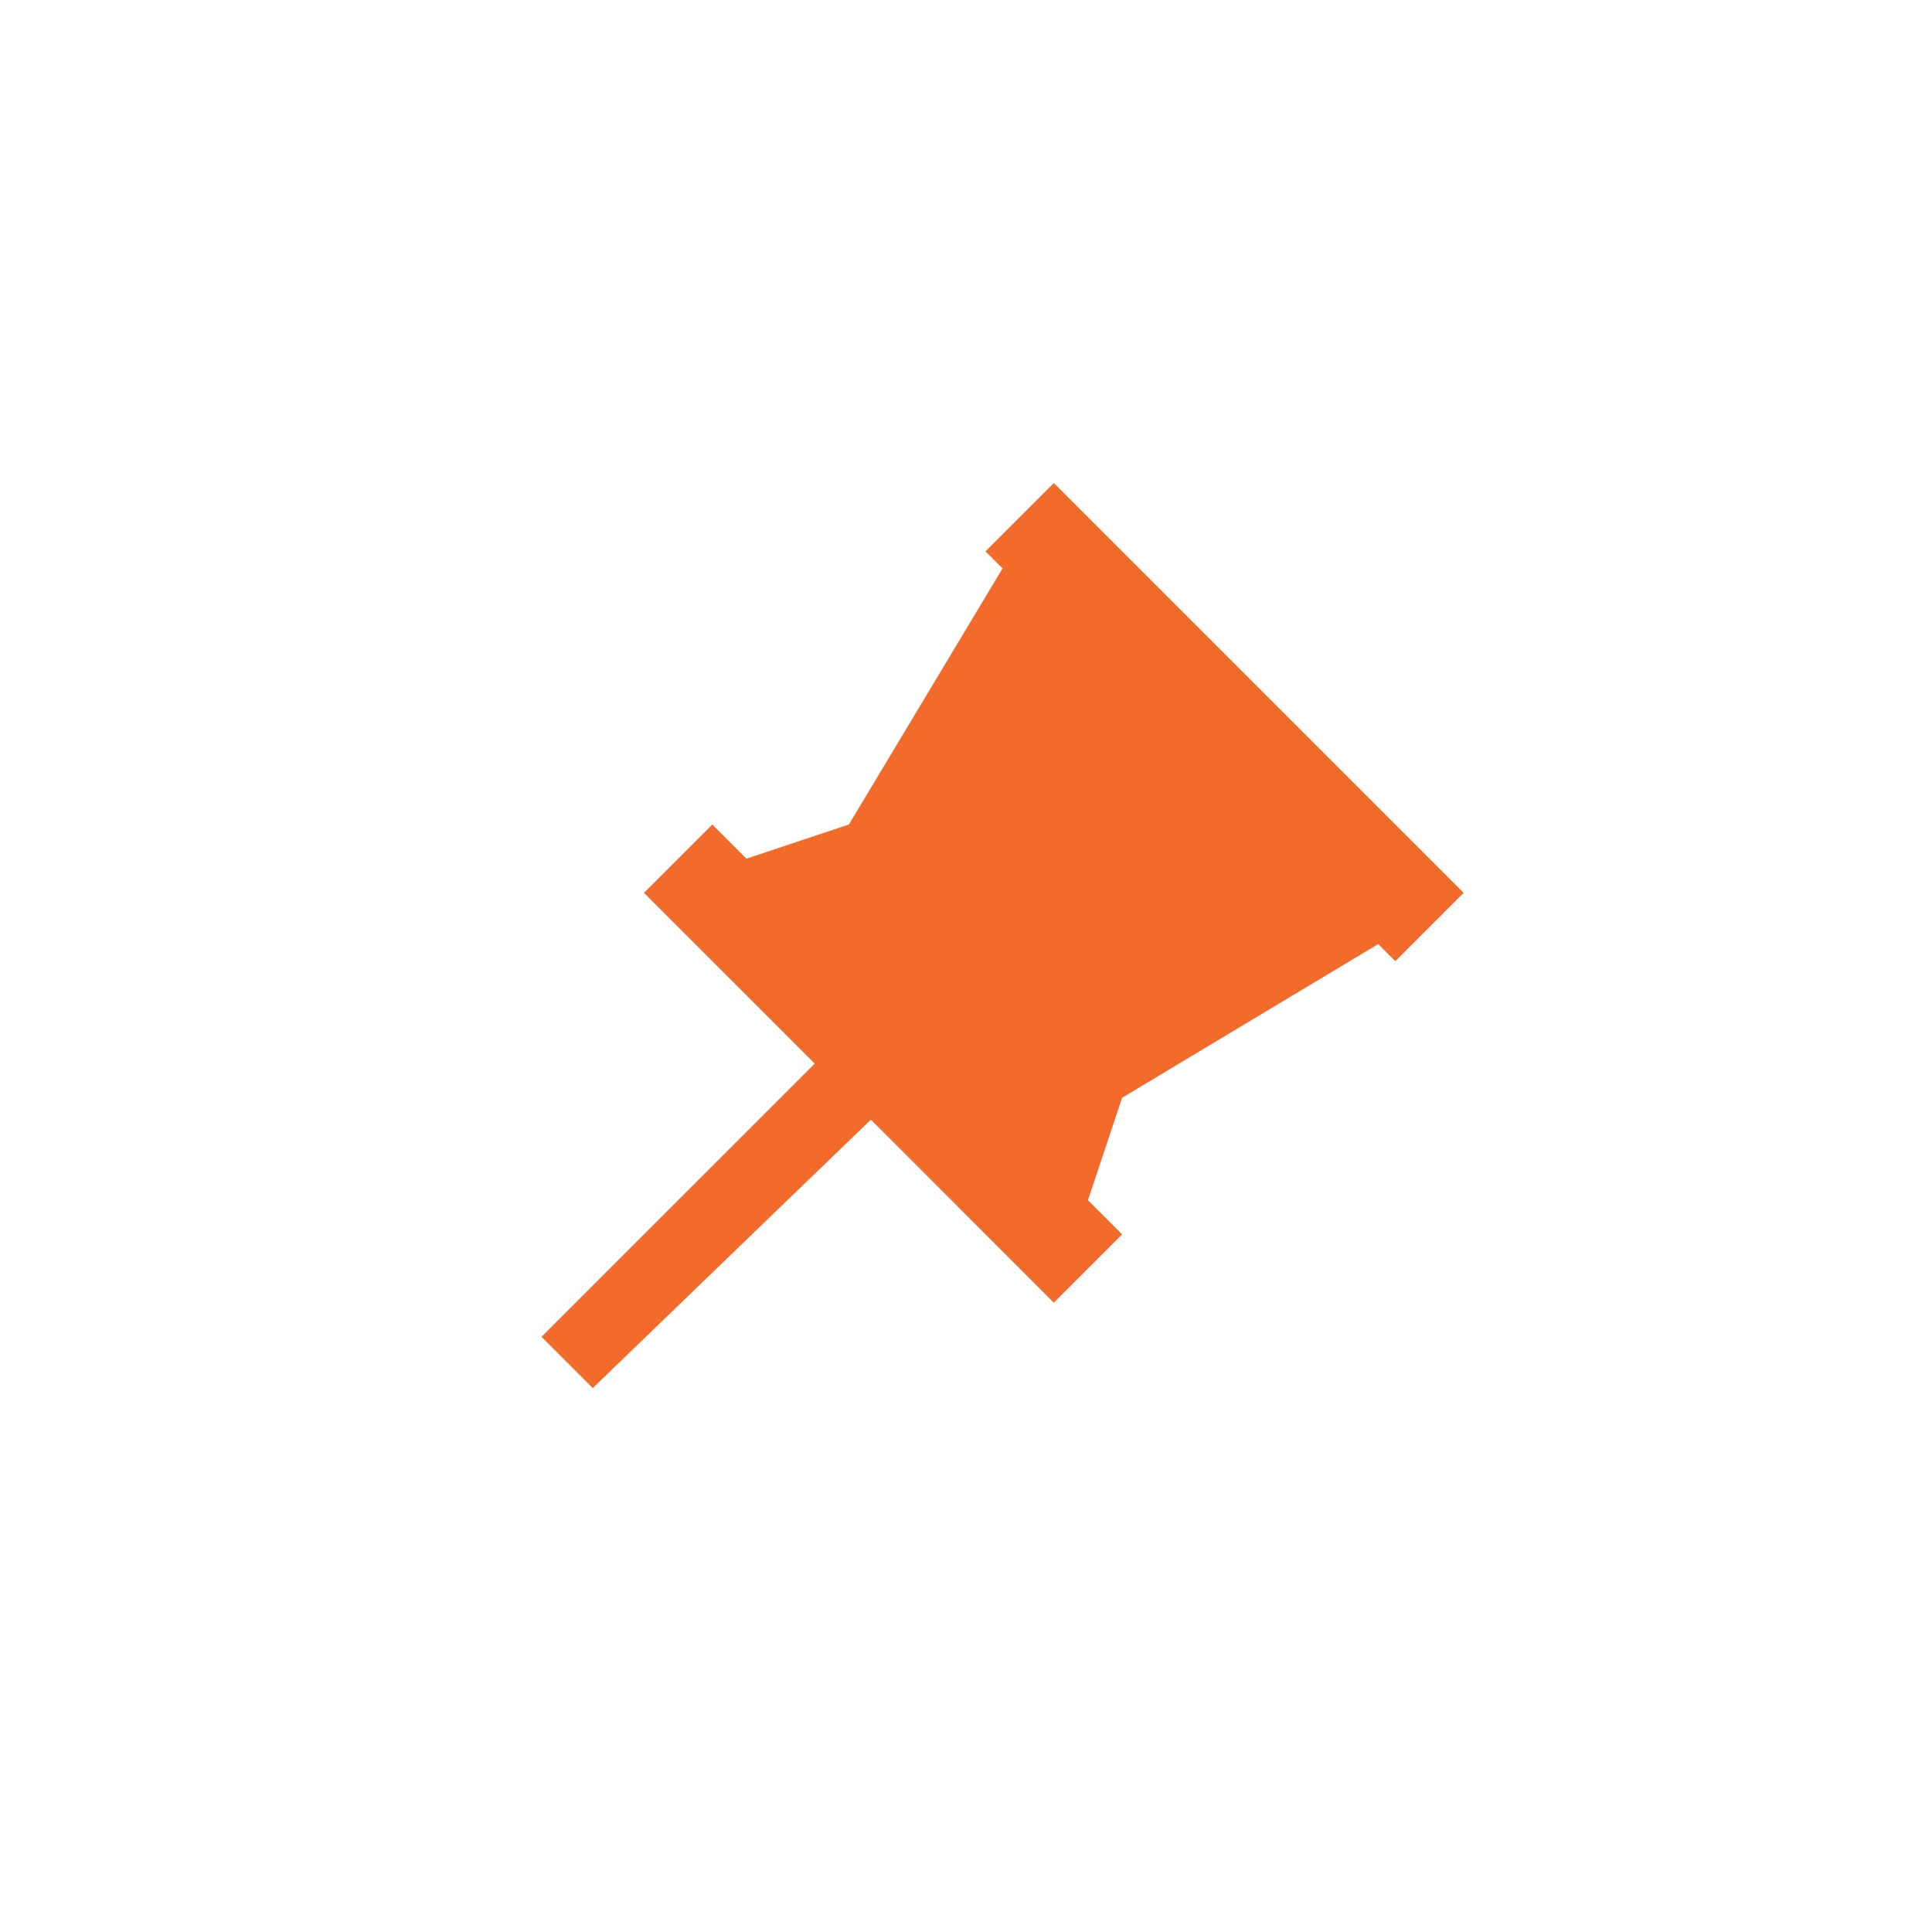<svg width="44" height="44" viewBox="0 0 44 44" fill="none" xmlns="http://www.w3.org/2000/svg">
<path d="M23.476 13.33L23.778 12.828L23.505 12.556L24 12.061L32.273 20.334L31.778 20.829L31.506 20.556L31.003 20.857L25.17 24.358L24.932 24.5L24.844 24.764L24.066 27.097L23.92 27.537L24.247 27.864L24.495 28.112L24 28.607L20.364 24.97L19.843 24.449L19.313 24.96L13.509 30.561L13.393 30.445L19.086 24.753L19.616 24.223L19.086 23.693L15.727 20.334L16.222 19.839L16.469 20.086L16.797 20.414L17.237 20.267L19.57 19.49L19.834 19.402L19.976 19.164L23.476 13.33Z" fill="#F36B2B" stroke="#F36B2B" stroke-width="1.5"/>
</svg>
